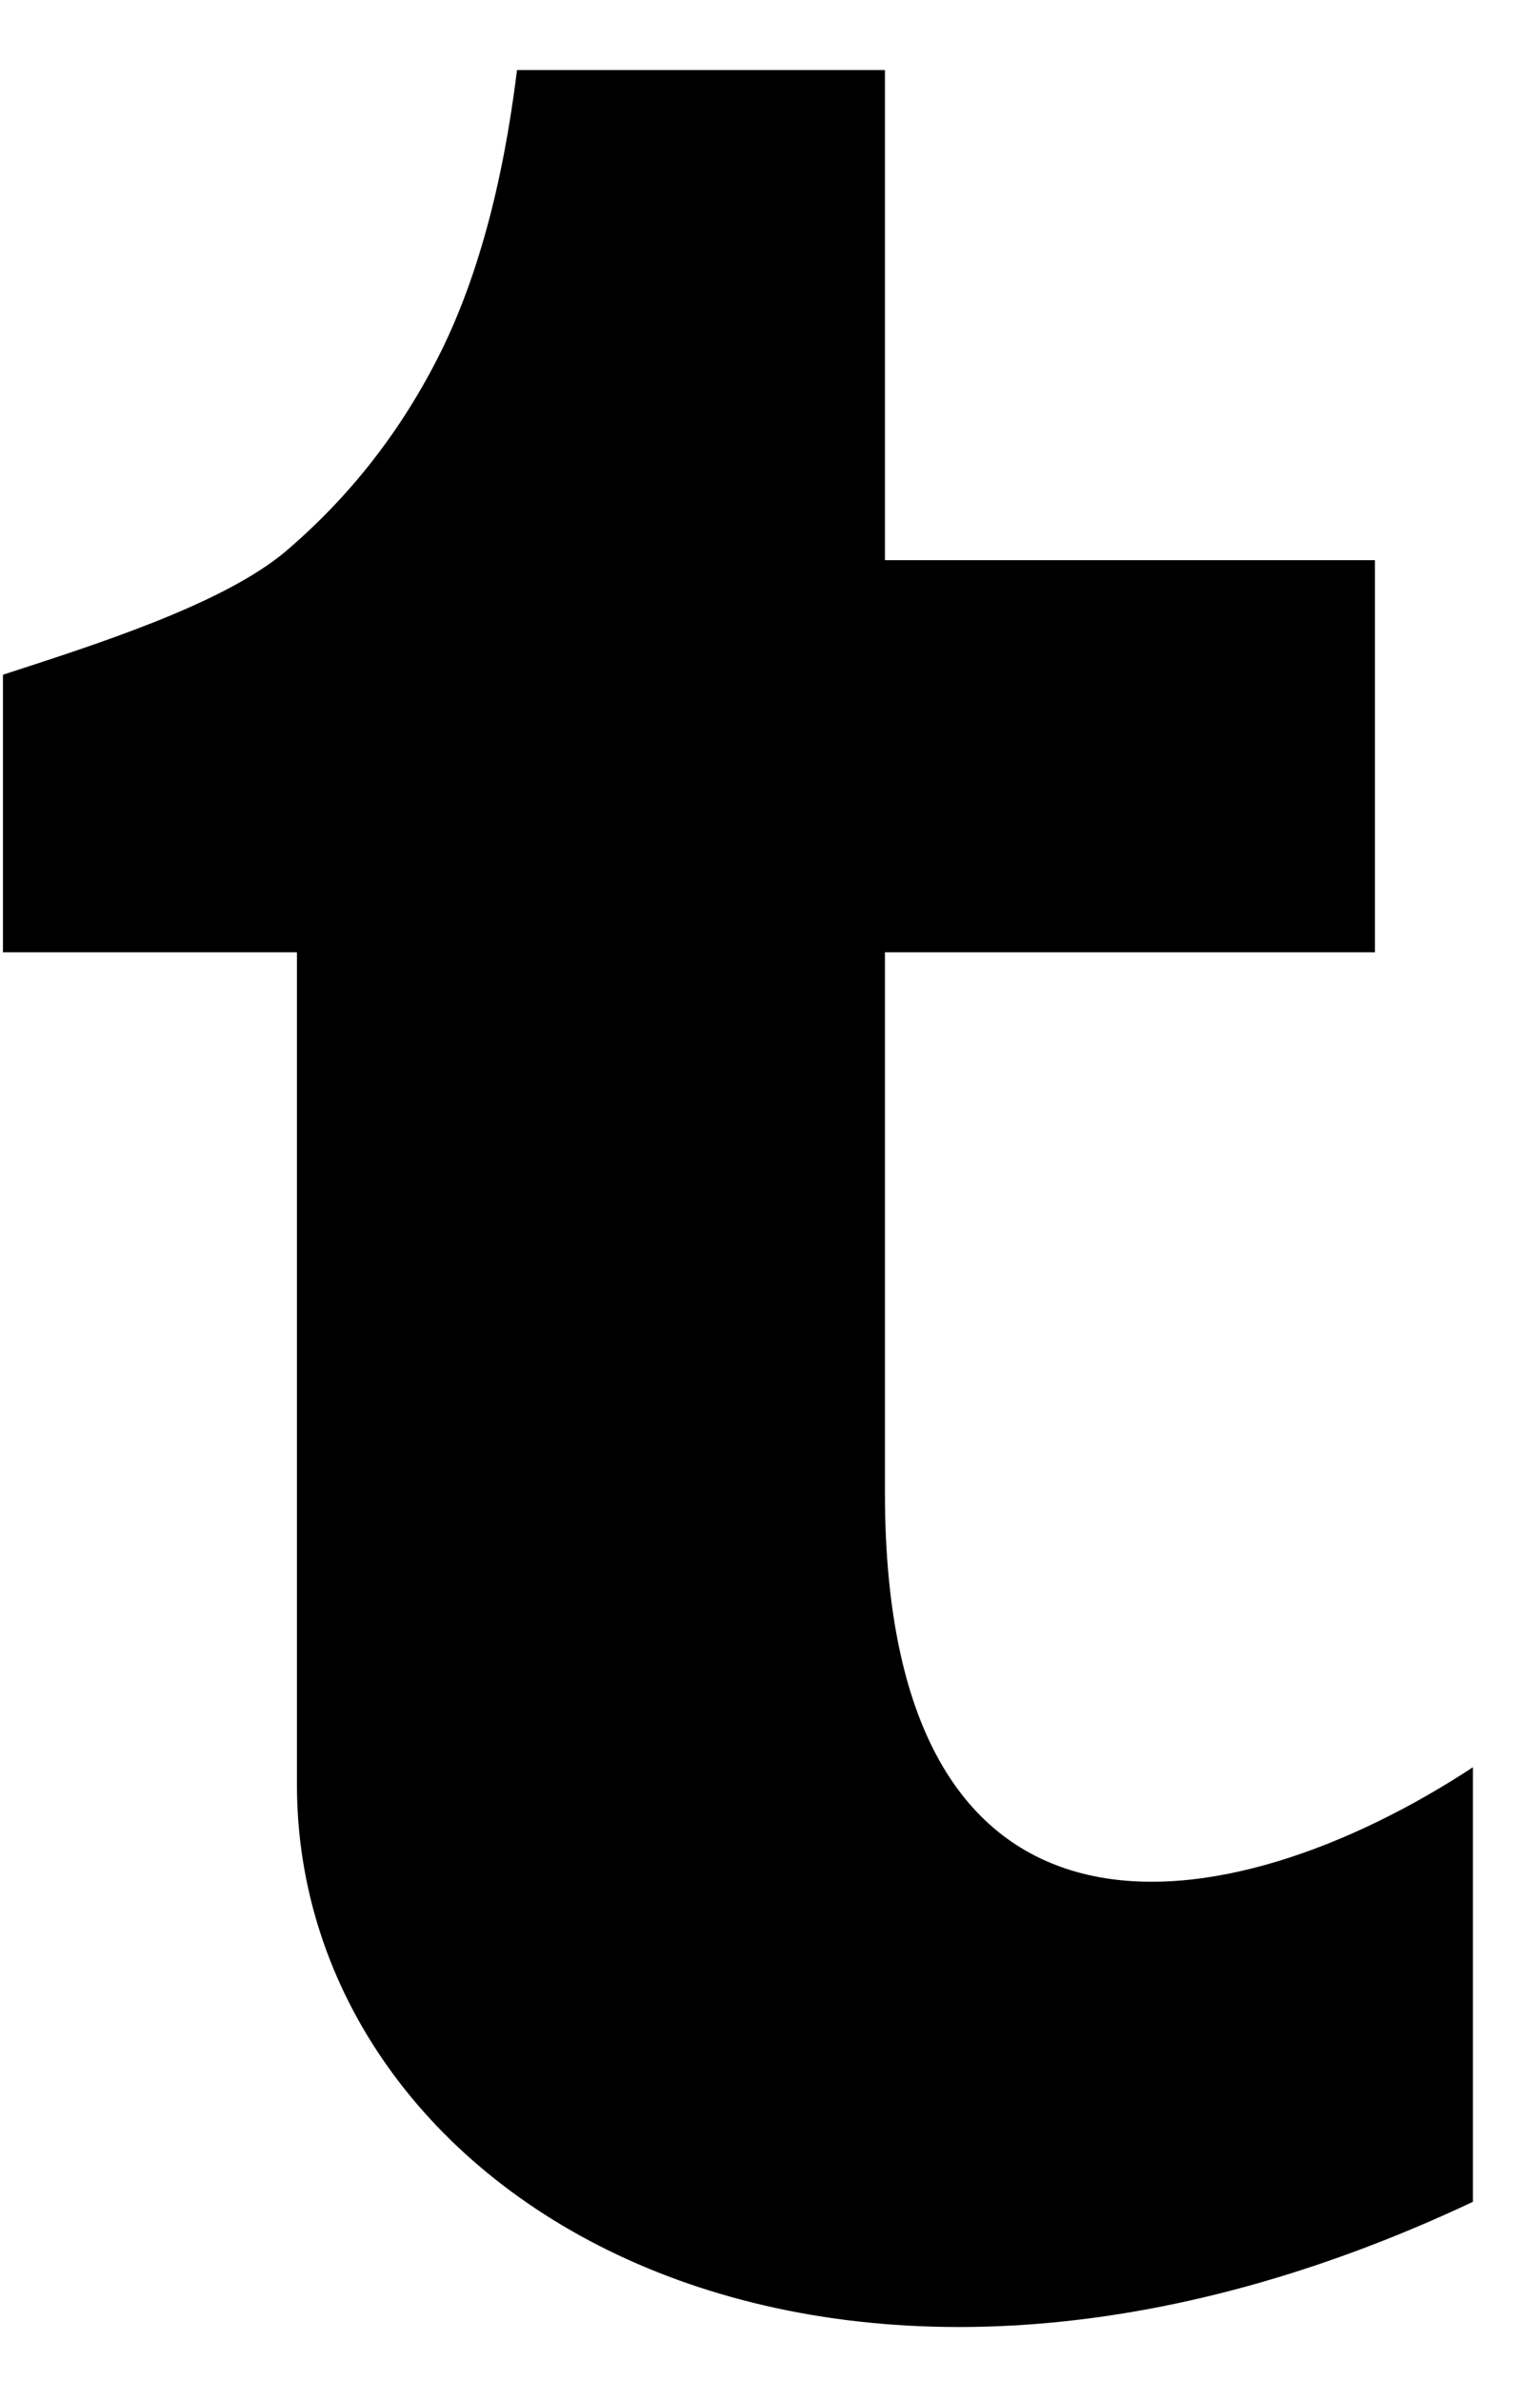<svg width="11" height="17" viewBox="0 0 11 17" fill="none" xmlns="http://www.w3.org/2000/svg">
<path fill-rule="evenodd" clip-rule="evenodd" d="M6.321 0.5V4H9.821V6.8H6.321V10.661C6.321 14.18 8.785 13.759 10.521 12.619V15.722C5.811 17.943 2.121 15.677 2.121 12.744V6.8H0.021V4.818C0.653 4.612 1.592 4.318 2.043 3.935C2.495 3.549 2.856 3.089 3.129 2.552C3.402 2.015 3.591 1.33 3.693 0.5H6.321Z" fill="black"/>
</svg>
